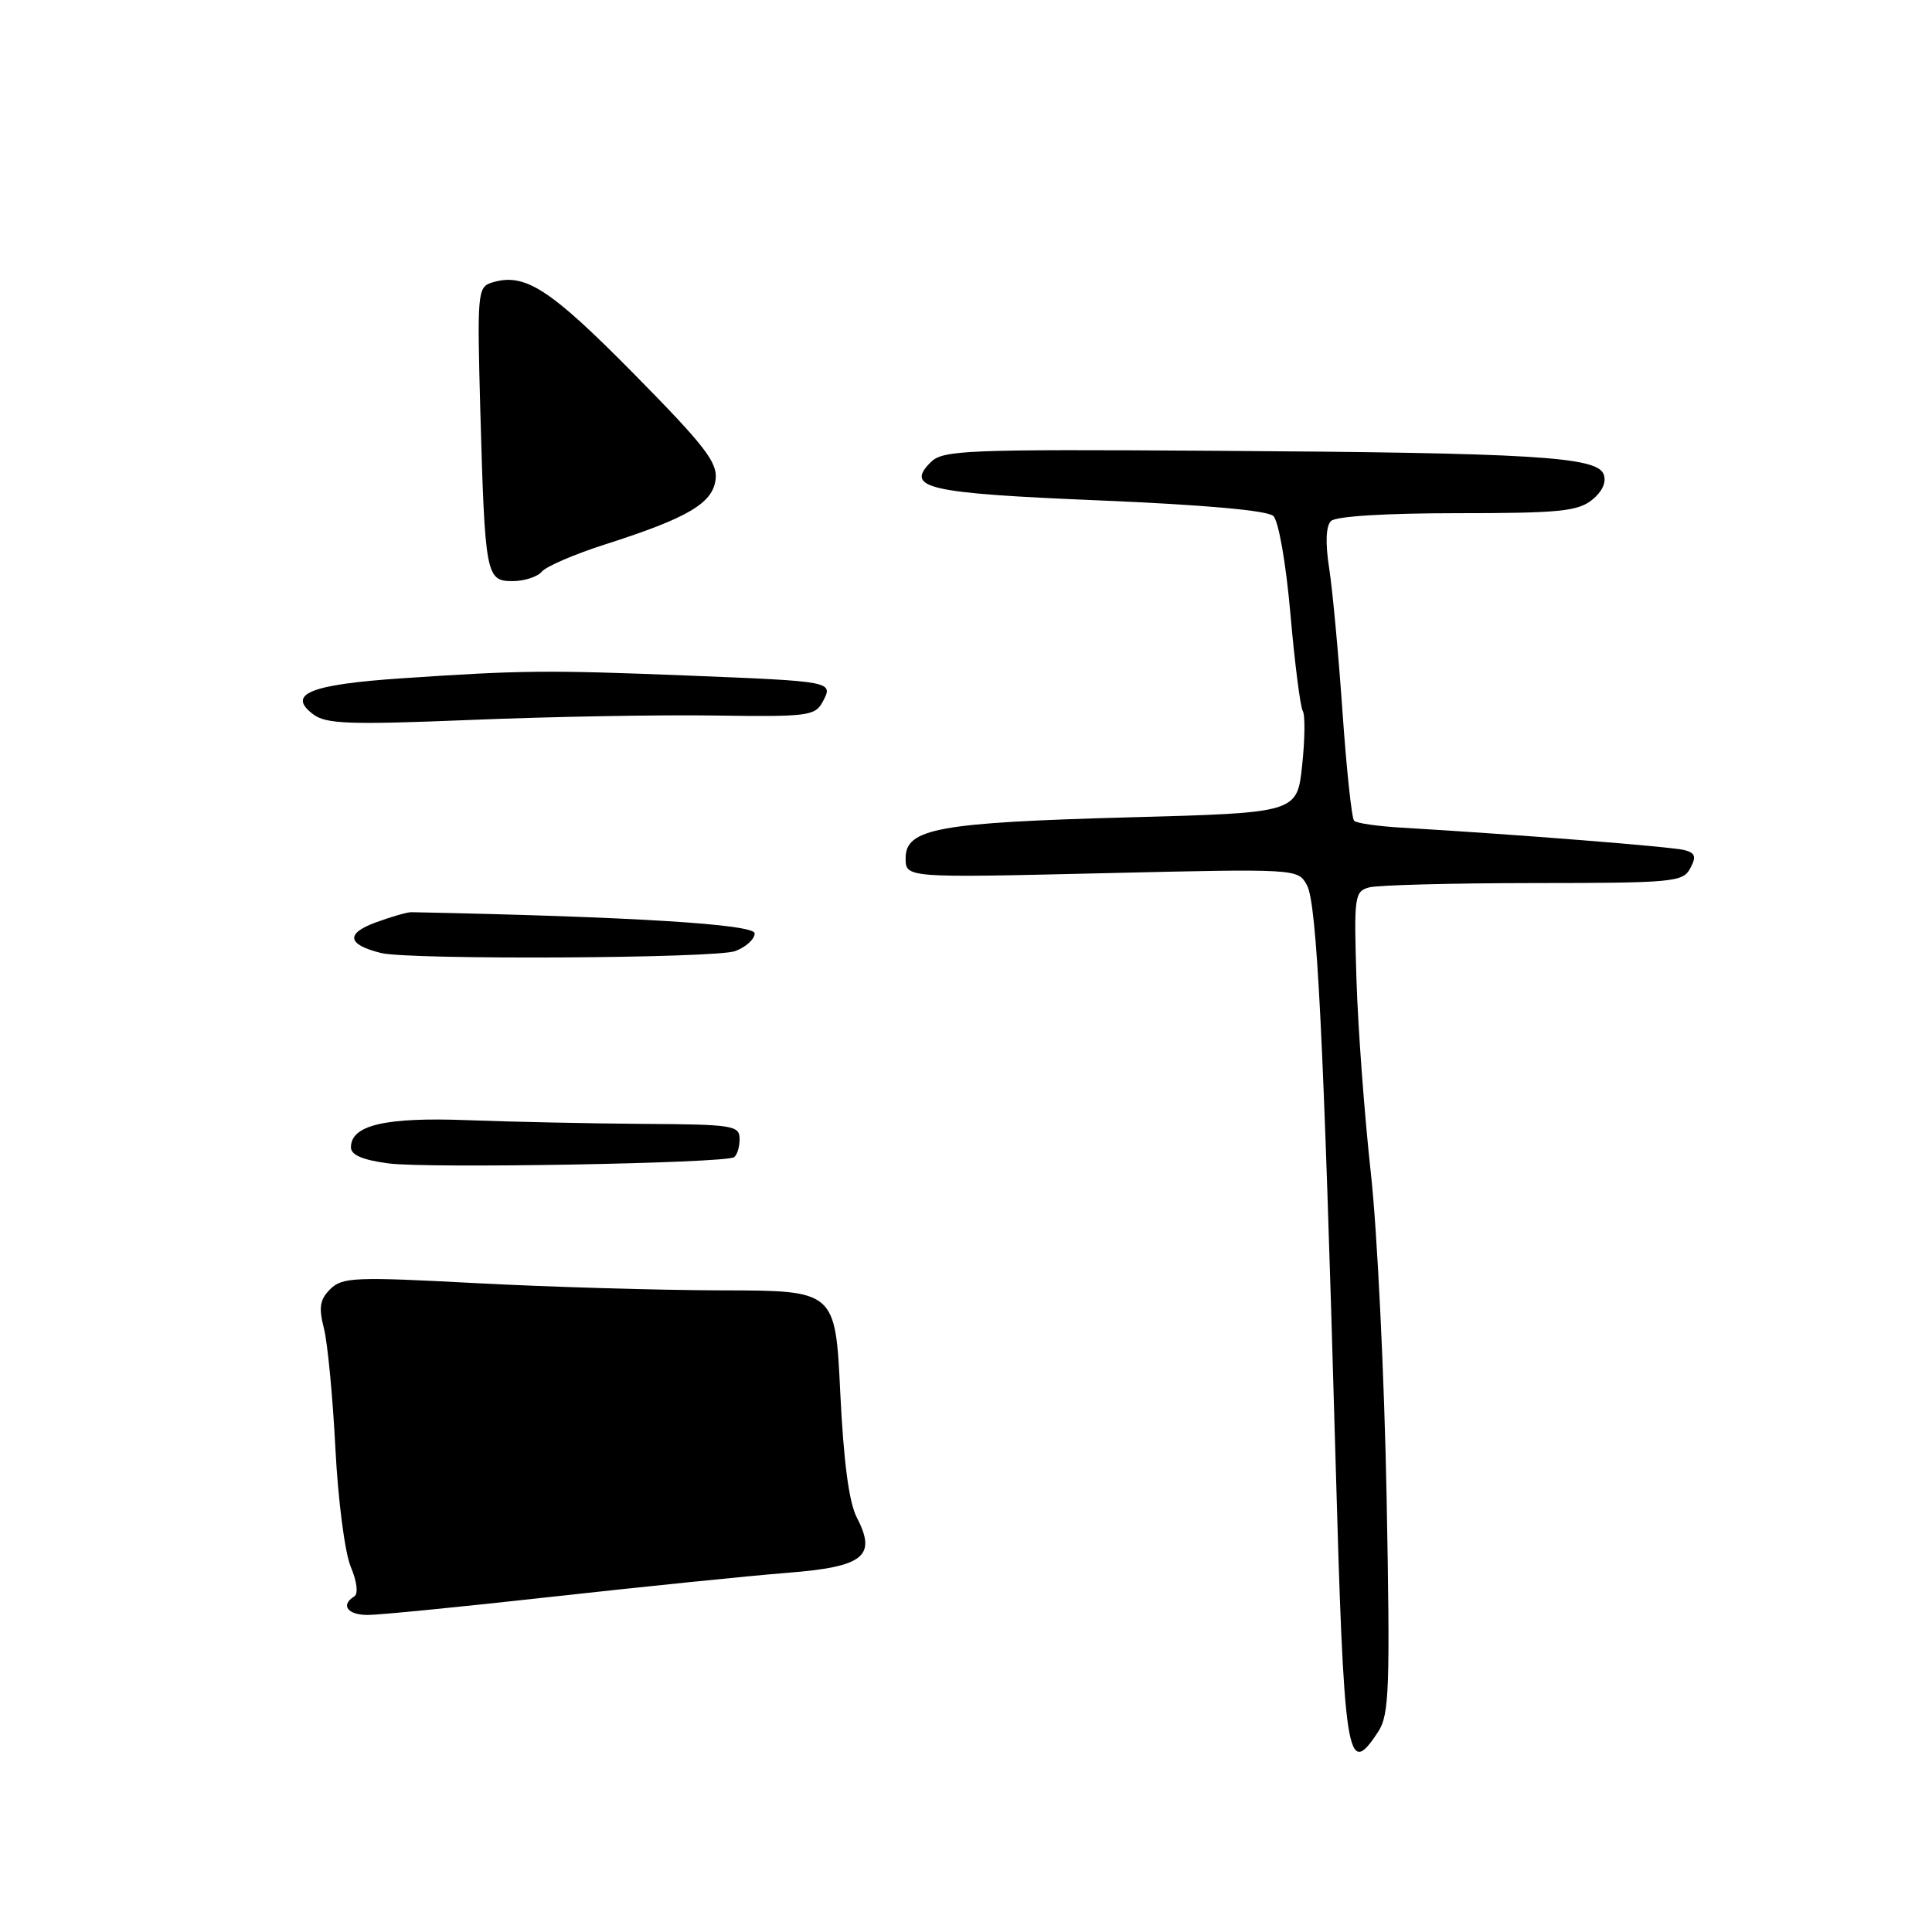 <?xml version="1.0" encoding="UTF-8" standalone="no"?>
<!DOCTYPE svg PUBLIC "-//W3C//DTD SVG 1.1//EN" "http://www.w3.org/Graphics/SVG/1.1/DTD/svg11.dtd" >
<svg xmlns="http://www.w3.org/2000/svg" xmlns:xlink="http://www.w3.org/1999/xlink" version="1.1" viewBox="0 0 256 256">
 <g >
 <path fill="currentColor"
d=" M 182.61 229.47 C 184.09 227.22 184.21 223.85 183.73 198.22 C 183.43 182.42 182.50 163.20 181.65 155.50 C 180.80 147.80 179.94 136.24 179.74 129.82 C 179.39 118.71 179.48 118.11 181.44 117.58 C 182.57 117.28 192.37 117.02 203.21 117.01 C 221.67 117.00 223.00 116.88 223.96 115.07 C 224.79 113.53 224.64 113.03 223.25 112.65 C 221.69 112.21 201.17 110.58 185.75 109.67 C 182.59 109.49 179.74 109.08 179.43 108.76 C 179.11 108.45 178.42 101.96 177.89 94.35 C 177.36 86.73 176.57 78.16 176.12 75.29 C 175.60 71.94 175.69 69.71 176.36 69.04 C 176.99 68.41 183.54 68.00 193.09 68.00 C 206.57 68.00 209.08 67.75 210.95 66.24 C 212.32 65.14 212.89 63.87 212.49 62.84 C 211.60 60.51 203.12 60.00 160.79 59.73 C 127.98 59.52 124.93 59.64 123.33 61.24 C 119.88 64.69 122.85 65.36 145.75 66.31 C 159.58 66.89 167.95 67.64 168.72 68.37 C 169.42 69.03 170.40 74.63 170.99 81.38 C 171.56 87.90 172.30 93.67 172.62 94.20 C 172.95 94.73 172.91 97.98 172.54 101.43 C 171.87 107.70 171.87 107.70 149.69 108.30 C 124.35 108.99 120.00 109.78 120.00 113.71 C 120.00 116.32 120.00 116.32 145.99 115.71 C 171.98 115.10 171.98 115.10 173.18 117.30 C 174.50 119.72 175.39 137.56 176.94 192.50 C 178.09 233.42 178.45 235.82 182.61 229.47 Z  M 73.50 211.54 C 85.60 210.20 99.46 208.79 104.29 208.41 C 114.48 207.61 116.21 206.23 113.52 201.05 C 112.49 199.05 111.78 193.65 111.34 184.54 C 110.69 171.00 110.69 171.00 95.59 170.98 C 87.29 170.96 72.62 170.53 63.00 170.02 C 47.03 169.17 45.35 169.24 43.77 170.81 C 42.38 172.18 42.21 173.22 42.92 176.01 C 43.41 177.93 44.09 185.06 44.44 191.87 C 44.79 198.75 45.69 205.72 46.47 207.59 C 47.31 209.59 47.50 211.19 46.94 211.54 C 45.08 212.68 46.05 214.00 48.75 213.99 C 50.26 213.99 61.40 212.89 73.50 211.54 Z  M 97.25 153.34 C 97.66 153.09 98.00 152.01 98.00 150.94 C 98.00 149.13 97.18 148.99 85.25 148.92 C 78.24 148.87 67.78 148.65 62.00 148.43 C 51.08 148.01 46.50 149.07 46.50 152.03 C 46.50 153.04 48.06 153.71 51.50 154.16 C 56.73 154.84 95.95 154.15 97.25 153.34 Z  M 97.43 126.02 C 98.85 125.49 100.00 124.43 100.00 123.68 C 100.00 122.47 83.77 121.46 54.50 120.87 C 53.95 120.86 51.79 121.49 49.70 122.26 C 45.75 123.73 46.04 125.18 50.50 126.28 C 54.31 127.21 94.88 127.00 97.43 126.02 Z  M 94.71 94.81 C 107.05 94.99 108.00 94.87 109.01 92.99 C 110.45 90.28 110.46 90.29 91.00 89.51 C 72.43 88.77 69.13 88.81 53.23 89.88 C 41.07 90.70 37.96 91.97 41.50 94.65 C 43.21 95.94 46.25 96.05 62.50 95.39 C 72.95 94.96 87.45 94.70 94.71 94.81 Z  M 71.80 75.74 C 72.38 75.05 76.14 73.43 80.17 72.14 C 91.15 68.63 94.44 66.69 94.82 63.53 C 95.10 61.27 93.38 59.05 83.93 49.47 C 72.77 38.17 69.50 36.07 65.12 37.46 C 63.29 38.04 63.22 38.94 63.64 54.29 C 64.26 76.28 64.39 77.00 67.92 77.00 C 69.48 77.00 71.23 76.43 71.80 75.74 Z "/>
</g>
</svg>